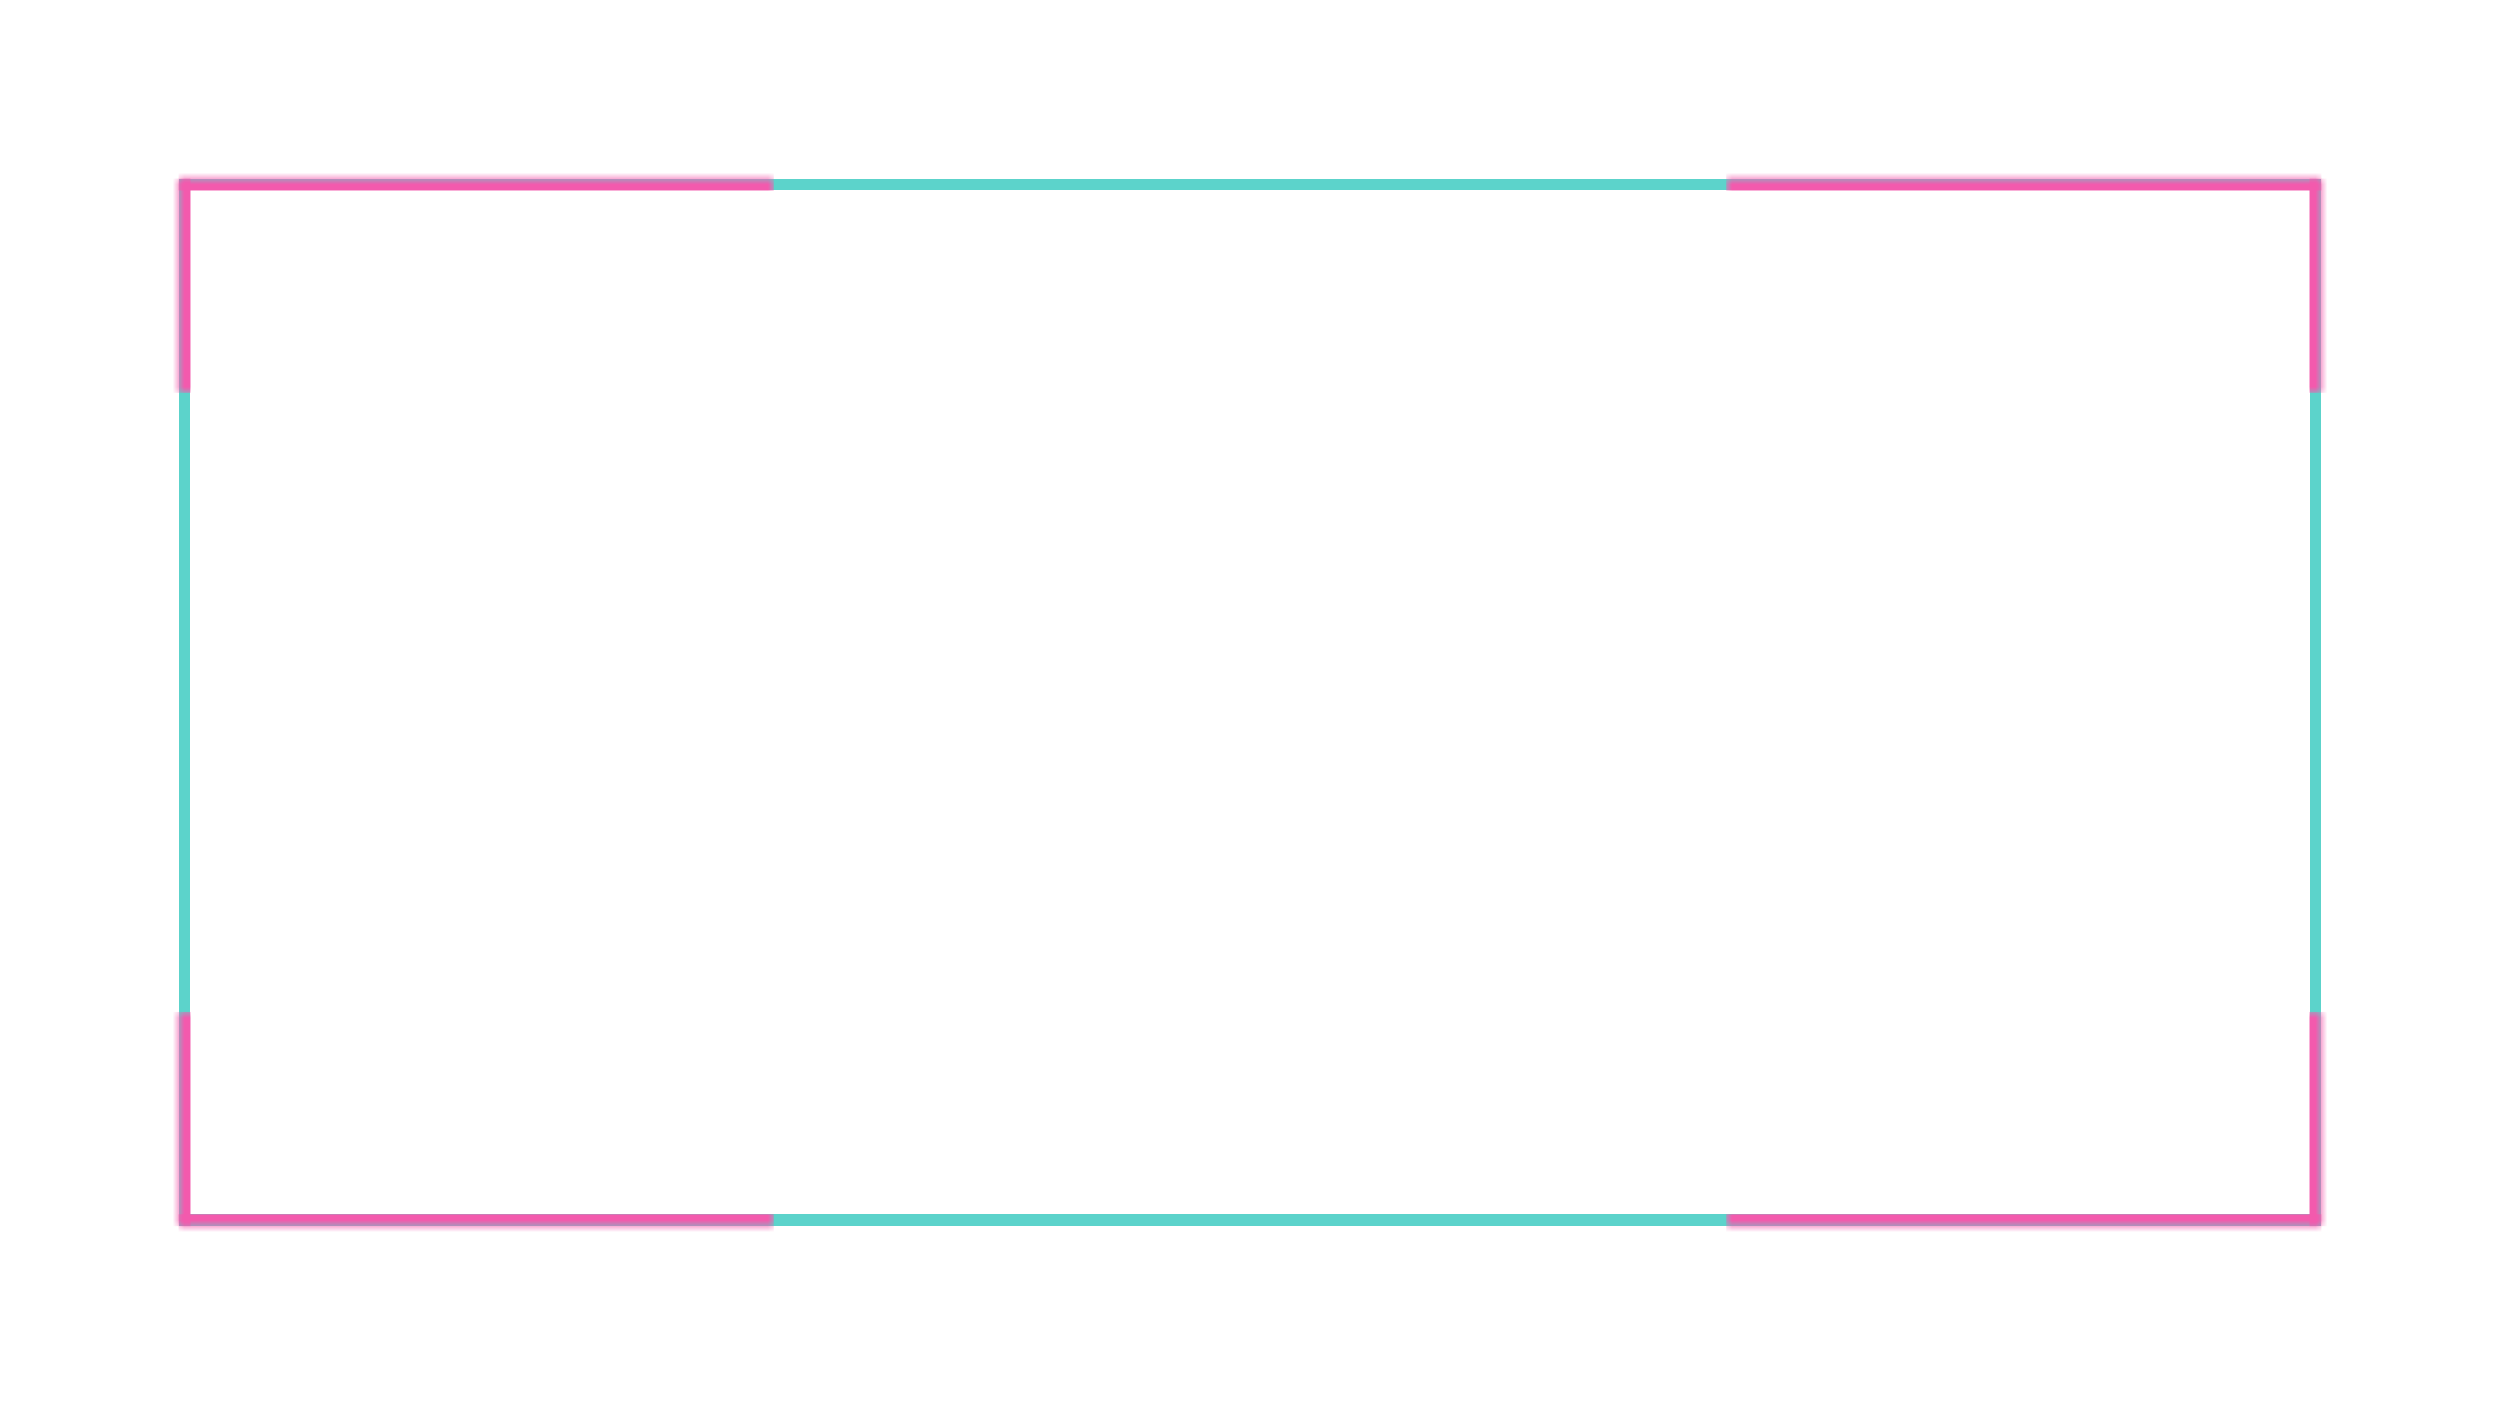 <svg width="210" height="118" viewBox="0 0 210 118" fill="none" xmlns="http://www.w3.org/2000/svg">
<g filter="url(#filter0_d_1_2730)">
<rect x="15.5" y="11.5" width="179" height="87" stroke="#023059" shape-rendering="crispEdges"/>
<rect x="15.5" y="11.5" width="179" height="87" stroke="#5CD3CB" shape-rendering="crispEdges"/>
<path d="M73.025 51V40.091H76.913C77.762 40.091 78.465 40.245 79.022 40.554C79.58 40.863 79.997 41.286 80.274 41.822C80.551 42.355 80.69 42.955 80.69 43.623C80.69 44.294 80.549 44.897 80.269 45.434C79.992 45.966 79.573 46.389 79.012 46.701C78.454 47.01 77.753 47.165 76.908 47.165H74.234V45.769H76.759C77.295 45.769 77.73 45.677 78.064 45.492C78.397 45.304 78.642 45.048 78.799 44.725C78.955 44.402 79.033 44.034 79.033 43.623C79.033 43.211 78.955 42.845 78.799 42.525C78.642 42.206 78.396 41.955 78.058 41.774C77.725 41.593 77.284 41.502 76.737 41.502H74.671V51H73.025ZM82.619 51V40.091H86.508C87.353 40.091 88.054 40.236 88.612 40.528C89.173 40.819 89.592 41.222 89.869 41.737C90.146 42.248 90.284 42.84 90.284 43.511C90.284 44.178 90.144 44.766 89.864 45.274C89.587 45.778 89.168 46.17 88.606 46.451C88.049 46.731 87.348 46.872 86.502 46.872H83.557V45.455H86.353C86.886 45.455 87.319 45.379 87.653 45.226C87.99 45.073 88.237 44.851 88.393 44.56C88.55 44.269 88.628 43.919 88.628 43.511C88.628 43.099 88.548 42.742 88.388 42.44C88.232 42.138 87.985 41.907 87.648 41.748C87.314 41.584 86.875 41.502 86.332 41.502H84.265V51H82.619ZM88.005 46.078L90.7 51H88.825L86.183 46.078H88.005ZM92.287 51V40.091H99.127V41.508H93.933V44.832H98.77V46.243H93.933V49.583H99.191V51H92.287ZM102.279 40.091L105.315 48.976H105.438L108.474 40.091H110.253L106.327 51H104.425L100.5 40.091H102.279ZM113.474 40.091V51H111.828V40.091H113.474ZM115.871 51V40.091H122.711V41.508H117.517V44.832H122.354V46.243H117.517V49.583H122.775V51H115.871ZM127.045 51L124.02 40.091H125.751L127.876 48.539H127.978L130.188 40.091H131.903L134.114 48.544H134.215L136.335 40.091H138.072L135.041 51H133.384L131.088 42.829H131.003L128.707 51H127.045ZM51.292 58.091V69H49.646V58.091H51.292ZM62.494 58.091V69H60.981L55.436 60.999H55.335V69H53.689V58.091H55.212L60.763 66.102H60.864V58.091H62.494ZM68.023 58.091H69.892L72.742 63.05H72.859L75.709 58.091H77.579L73.621 64.717V69H71.981V64.717L68.023 58.091ZM88.052 63.545C88.052 64.71 87.84 65.712 87.413 66.55C86.987 67.384 86.403 68.027 85.661 68.478C84.922 68.925 84.082 69.149 83.141 69.149C82.197 69.149 81.353 68.925 80.611 68.478C79.873 68.027 79.29 67.382 78.864 66.544C78.438 65.706 78.225 64.707 78.225 63.545C78.225 62.381 78.438 61.381 78.864 60.547C79.29 59.709 79.873 59.066 80.611 58.618C81.353 58.167 82.197 57.942 83.141 57.942C84.082 57.942 84.922 58.167 85.661 58.618C86.403 59.066 86.987 59.709 87.413 60.547C87.84 61.381 88.052 62.381 88.052 63.545ZM86.423 63.545C86.423 62.658 86.279 61.91 85.991 61.303C85.707 60.692 85.316 60.23 84.819 59.918C84.326 59.602 83.766 59.444 83.141 59.444C82.513 59.444 81.952 59.602 81.458 59.918C80.965 60.23 80.574 60.692 80.286 61.303C80.002 61.91 79.86 62.658 79.86 63.545C79.86 64.433 80.002 65.183 80.286 65.793C80.574 66.401 80.965 66.862 81.458 67.178C81.952 67.491 82.513 67.647 83.141 67.647C83.766 67.647 84.326 67.491 84.819 67.178C85.316 66.862 85.707 66.401 85.991 65.793C86.279 65.183 86.423 64.433 86.423 63.545ZM97.12 58.091H98.771V65.266C98.771 66.029 98.592 66.706 98.233 67.296C97.874 67.881 97.37 68.343 96.72 68.68C96.07 69.014 95.309 69.181 94.435 69.181C93.565 69.181 92.805 69.014 92.155 68.68C91.506 68.343 91.001 67.881 90.643 67.296C90.284 66.706 90.105 66.029 90.105 65.266V58.091H91.751V65.133C91.751 65.626 91.859 66.065 92.076 66.448C92.296 66.832 92.606 67.134 93.008 67.354C93.409 67.571 93.885 67.679 94.435 67.679C94.989 67.679 95.467 67.571 95.868 67.354C96.273 67.134 96.582 66.832 96.795 66.448C97.012 66.065 97.12 65.626 97.12 65.133V58.091ZM101.164 69V58.091H105.053C105.898 58.091 106.599 58.236 107.157 58.528C107.718 58.819 108.137 59.222 108.414 59.737C108.691 60.248 108.829 60.84 108.829 61.511C108.829 62.178 108.689 62.766 108.409 63.274C108.132 63.778 107.713 64.171 107.151 64.451C106.594 64.731 105.893 64.872 105.047 64.872H102.102V63.455H104.898C105.431 63.455 105.864 63.379 106.198 63.226C106.535 63.073 106.782 62.851 106.938 62.56C107.095 62.269 107.173 61.919 107.173 61.511C107.173 61.099 107.093 60.742 106.933 60.44C106.777 60.138 106.53 59.907 106.193 59.748C105.859 59.584 105.42 59.502 104.877 59.502H102.81V69H101.164ZM106.55 64.078L109.245 69H107.37L104.728 64.078H106.55ZM120.752 60.957C120.695 60.452 120.461 60.062 120.049 59.785C119.637 59.504 119.118 59.364 118.493 59.364C118.046 59.364 117.659 59.435 117.332 59.577C117.005 59.716 116.751 59.907 116.57 60.152C116.393 60.394 116.304 60.669 116.304 60.978C116.304 61.237 116.364 61.461 116.485 61.649C116.609 61.837 116.771 61.995 116.97 62.123C117.172 62.248 117.389 62.352 117.62 62.438C117.851 62.519 118.072 62.587 118.286 62.64L119.351 62.917C119.699 63.002 120.056 63.117 120.422 63.263C120.787 63.409 121.126 63.6 121.439 63.838C121.751 64.076 122.004 64.371 122.195 64.723C122.391 65.074 122.488 65.495 122.488 65.985C122.488 66.603 122.329 67.152 122.009 67.631C121.693 68.11 121.233 68.489 120.629 68.766C120.029 69.043 119.303 69.181 118.451 69.181C117.634 69.181 116.927 69.052 116.331 68.792C115.734 68.533 115.267 68.165 114.93 67.69C114.592 67.21 114.406 66.642 114.37 65.985H116.022C116.054 66.379 116.182 66.708 116.405 66.971C116.633 67.23 116.922 67.423 117.273 67.551C117.629 67.675 118.017 67.738 118.44 67.738C118.905 67.738 119.319 67.665 119.681 67.519C120.047 67.37 120.335 67.164 120.544 66.901C120.754 66.635 120.858 66.324 120.858 65.969C120.858 65.646 120.766 65.381 120.581 65.175C120.4 64.969 120.153 64.799 119.841 64.664C119.532 64.529 119.182 64.41 118.792 64.307L117.503 63.956C116.629 63.718 115.936 63.368 115.425 62.906C114.917 62.445 114.663 61.834 114.663 61.074C114.663 60.445 114.834 59.897 115.175 59.428C115.516 58.959 115.977 58.595 116.56 58.336C117.142 58.073 117.799 57.942 118.531 57.942C119.269 57.942 119.921 58.071 120.485 58.331C121.054 58.59 121.501 58.947 121.828 59.401C122.155 59.852 122.325 60.371 122.339 60.957H120.752ZM124.455 69V58.091H128.344C129.192 58.091 129.896 58.245 130.453 58.554C131.011 58.863 131.428 59.286 131.705 59.822C131.982 60.355 132.12 60.955 132.12 61.623C132.12 62.294 131.98 62.897 131.7 63.434C131.423 63.966 131.004 64.389 130.442 64.701C129.885 65.01 129.184 65.165 128.338 65.165H125.664V63.769H128.189C128.725 63.769 129.16 63.677 129.494 63.492C129.828 63.304 130.073 63.048 130.229 62.725C130.386 62.402 130.464 62.034 130.464 61.623C130.464 61.211 130.386 60.845 130.229 60.525C130.073 60.206 129.826 59.955 129.489 59.774C129.155 59.593 128.715 59.502 128.168 59.502H126.101V69H124.455ZM133.814 69H132.067L135.993 58.091H137.894L141.82 69H140.073L136.989 60.072H136.904L133.814 69ZM134.107 64.728H139.775V66.113H134.107V64.728ZM151.944 61.639H150.282C150.218 61.283 150.099 60.971 149.925 60.701C149.751 60.431 149.538 60.202 149.286 60.014C149.034 59.826 148.751 59.684 148.439 59.588C148.13 59.492 147.801 59.444 147.453 59.444C146.825 59.444 146.262 59.602 145.765 59.918C145.271 60.234 144.88 60.697 144.593 61.308C144.309 61.919 144.167 62.665 144.167 63.545C144.167 64.433 144.309 65.183 144.593 65.793C144.88 66.404 145.273 66.866 145.77 67.178C146.267 67.491 146.826 67.647 147.448 67.647C147.792 67.647 148.119 67.601 148.428 67.508C148.741 67.413 149.023 67.272 149.275 67.088C149.527 66.903 149.74 66.678 149.914 66.411C150.092 66.141 150.214 65.832 150.282 65.484L151.944 65.49C151.855 66.026 151.683 66.519 151.427 66.971C151.175 67.418 150.85 67.805 150.452 68.132C150.058 68.455 149.607 68.705 149.099 68.883C148.591 69.06 148.037 69.149 147.437 69.149C146.493 69.149 145.651 68.925 144.912 68.478C144.174 68.027 143.591 67.382 143.165 66.544C142.743 65.706 142.531 64.707 142.531 63.545C142.531 62.381 142.744 61.381 143.171 60.547C143.597 59.709 144.179 59.066 144.918 58.618C145.656 58.167 146.496 57.942 147.437 57.942C148.016 57.942 148.556 58.025 149.057 58.192C149.561 58.355 150.014 58.597 150.415 58.916C150.816 59.233 151.148 59.62 151.411 60.078C151.674 60.532 151.851 61.053 151.944 61.639ZM153.913 69V58.091H160.753V59.508H155.559V62.832H160.396V64.243H155.559V67.583H160.817V69H153.913Z" fill="white"/>
<mask id="path-4-inside-1_1_2730" fill="white">
<path d="M145 11H195V99H145V11Z"/>
</mask>
<path d="M145 12H195V10H145V12ZM195 98H145V100H195V98Z" fill="#F35AAD" mask="url(#path-4-inside-1_1_2730)"/>
<mask id="path-6-inside-2_1_2730" fill="white">
<path d="M15 11H65V99H15V11Z"/>
</mask>
<path d="M15 12H65V10H15V12ZM65 98H15V100H65V98Z" fill="#F35AAD" mask="url(#path-6-inside-2_1_2730)"/>
<mask id="path-8-inside-3_1_2730" fill="white">
<path d="M15 81H195V99H15V81Z"/>
</mask>
<path d="M194 81V99H196V81H194ZM16 99V81H14V99H16Z" fill="#F35AAD" mask="url(#path-8-inside-3_1_2730)"/>
<mask id="path-10-inside-4_1_2730" fill="white">
<path d="M15 11H195V29H15V11Z"/>
</mask>
<path d="M194 11V29H196V11H194ZM16 29V11H14V29H16Z" fill="#F35AAD" mask="url(#path-10-inside-4_1_2730)"/>
</g>
<defs>
<filter id="filter0_d_1_2730" x="0" y="0" width="210" height="118" filterUnits="userSpaceOnUse" color-interpolation-filters="sRGB">
<feFlood flood-opacity="0" result="BackgroundImageFix"/>
<feColorMatrix in="SourceAlpha" type="matrix" values="0 0 0 0 0 0 0 0 0 0 0 0 0 0 0 0 0 0 127 0" result="hardAlpha"/>
<feOffset dy="4"/>
<feGaussianBlur stdDeviation="7.5"/>
<feComposite in2="hardAlpha" operator="out"/>
<feColorMatrix type="matrix" values="0 0 0 0 1 0 0 0 0 1 0 0 0 0 1 0 0 0 1 0"/>
<feBlend mode="normal" in2="BackgroundImageFix" result="effect1_dropShadow_1_2730"/>
<feBlend mode="normal" in="SourceGraphic" in2="effect1_dropShadow_1_2730" result="shape"/>
</filter>
</defs>
</svg>
